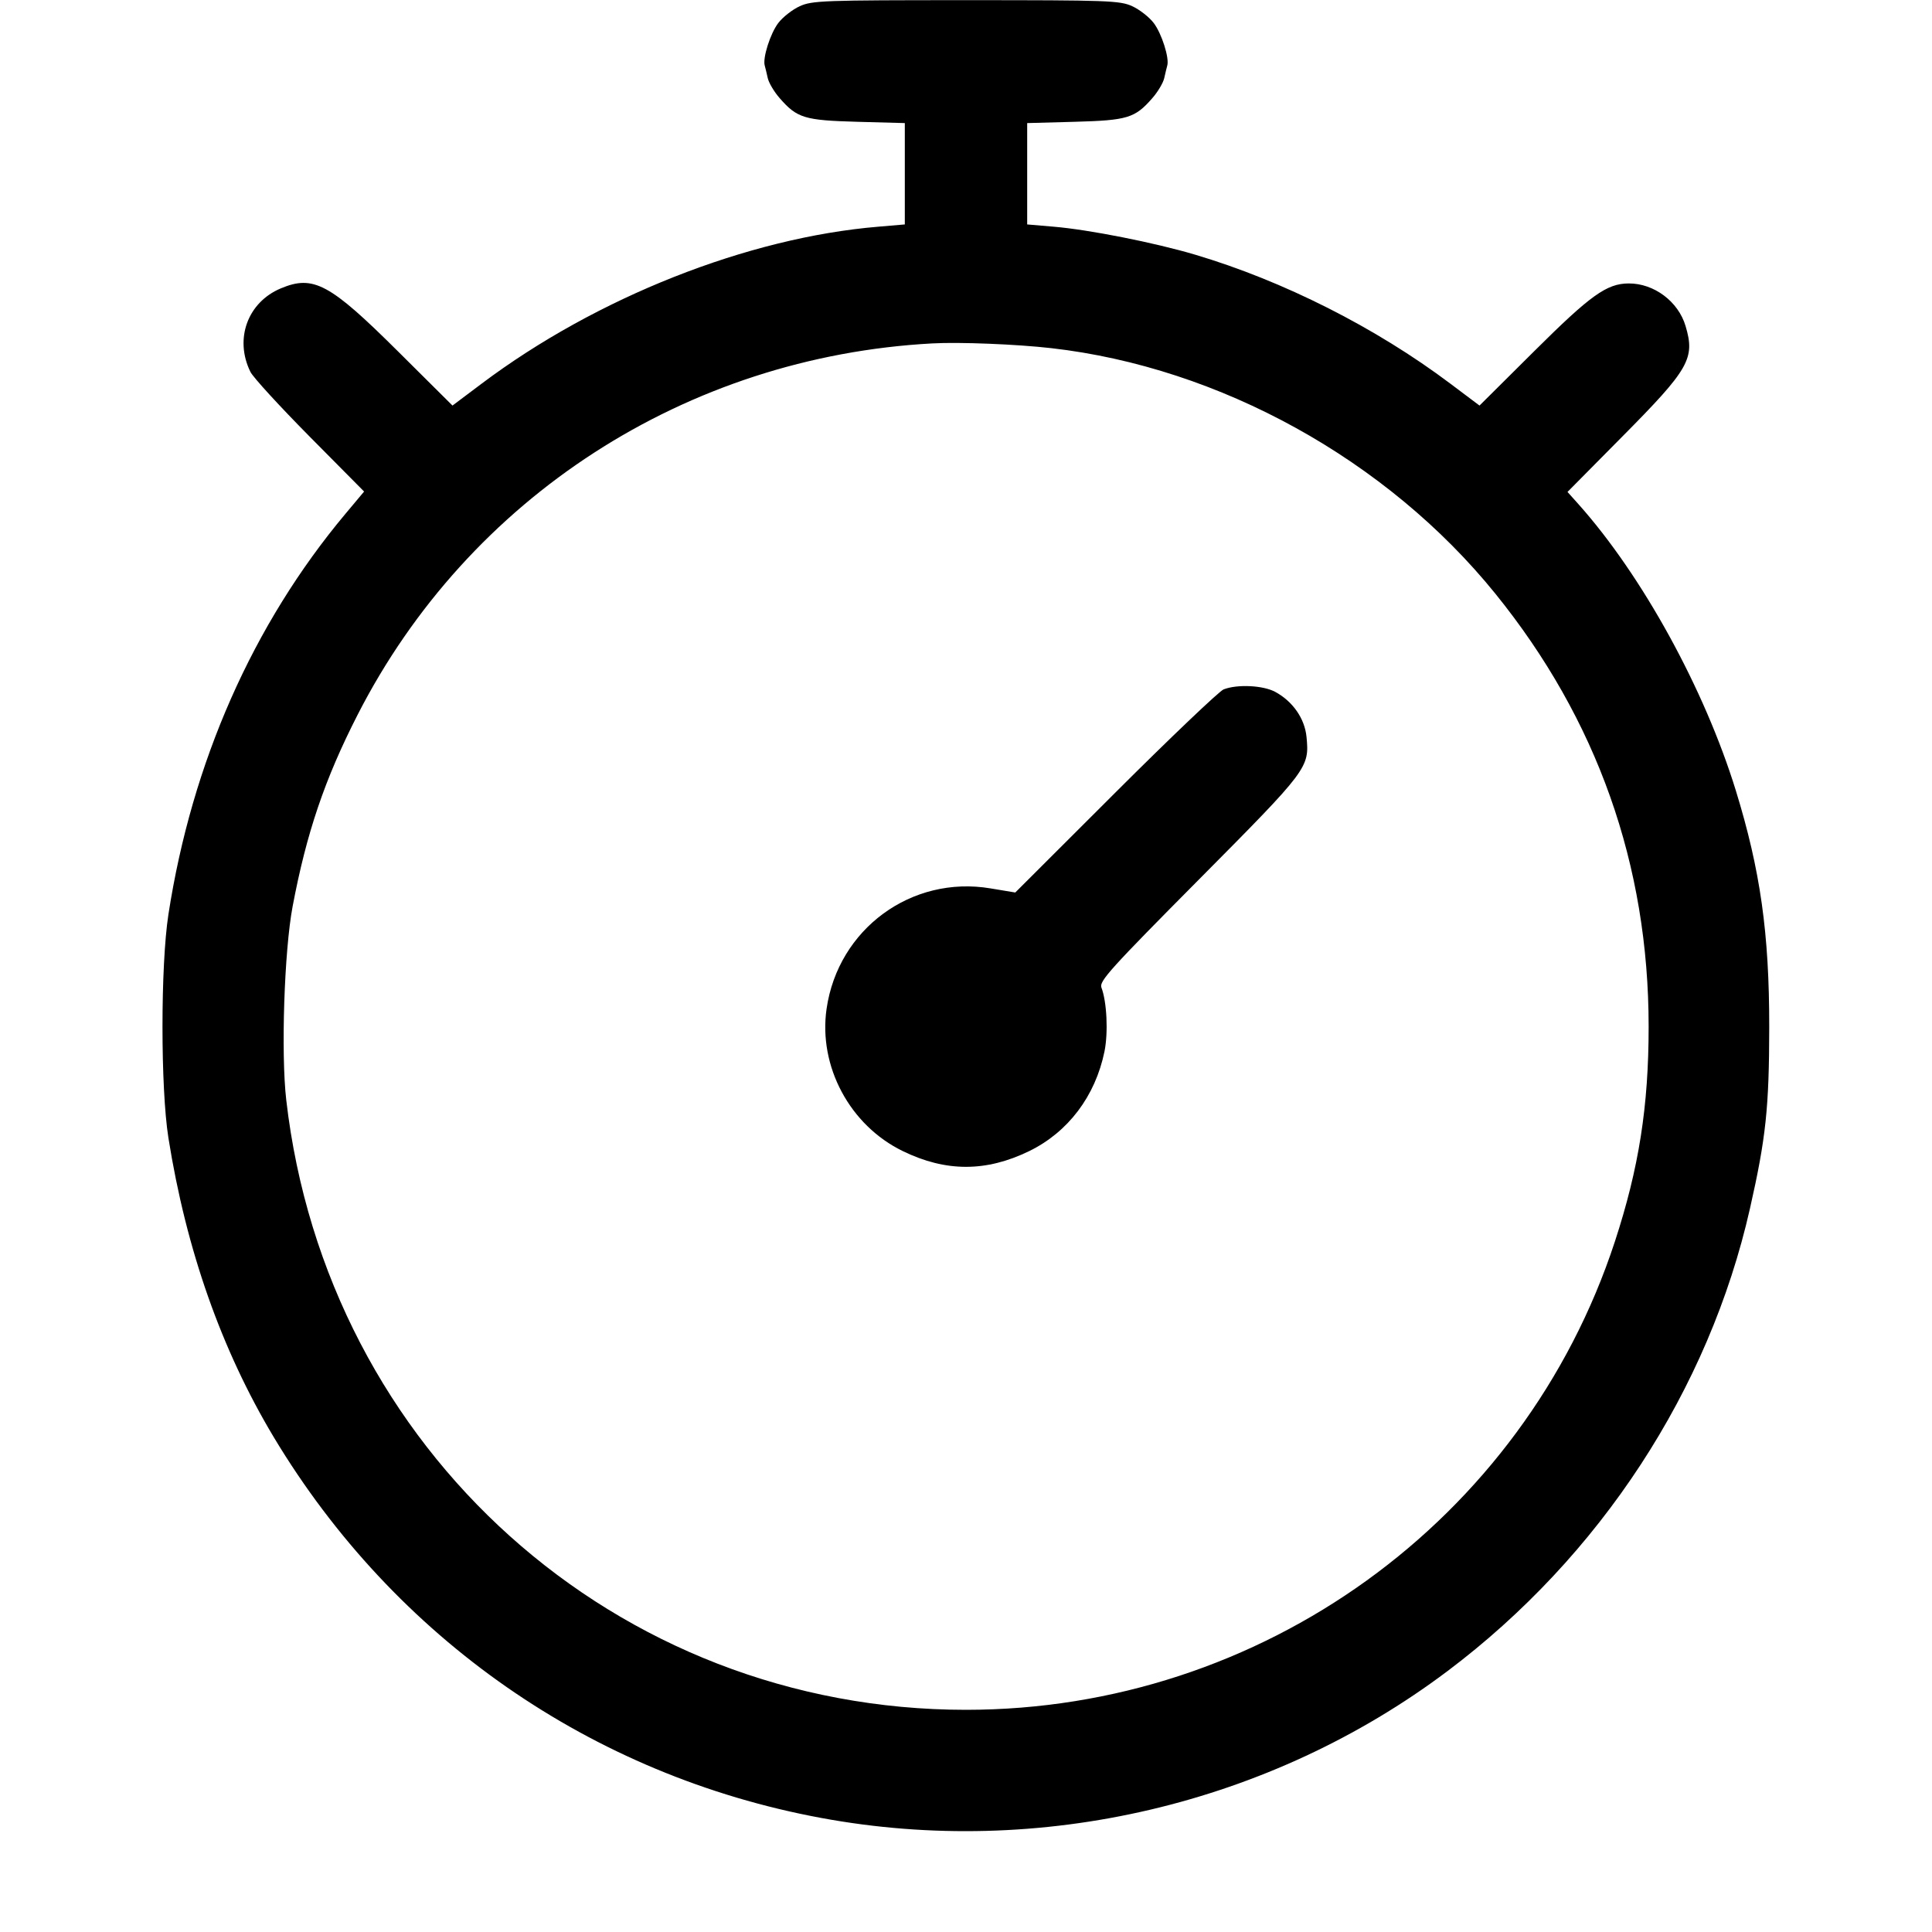 <svg xmlns="http://www.w3.org/2000/svg" width="24" height="24" viewBox="0 0 24 24"><path d="M9.935 0.077 C 9.845 0.118,9.724 0.212,9.668 0.286 C 9.569 0.416,9.472 0.721,9.500 0.815 C 9.507 0.840,9.524 0.909,9.537 0.969 C 9.550 1.029,9.618 1.143,9.687 1.221 C 9.902 1.467,9.994 1.495,10.650 1.513 L 11.240 1.529 11.240 2.159 L 11.240 2.788 10.912 2.816 C 9.288 2.951,7.407 3.696,5.983 4.766 L 5.621 5.038 4.941 4.362 C 4.096 3.522,3.893 3.413,3.489 3.582 C 3.076 3.755,2.909 4.211,3.111 4.620 C 3.143 4.686,3.474 5.047,3.846 5.423 L 4.523 6.106 4.291 6.383 C 3.141 7.756,2.384 9.470,2.092 11.360 C 1.994 11.995,1.994 13.516,2.092 14.135 C 2.313 15.526,2.751 16.769,3.402 17.855 C 4.904 20.354,7.349 22.055,10.200 22.583 C 12.919 23.087,15.774 22.418,17.980 20.760 C 19.878 19.333,21.230 17.265,21.739 15.011 C 21.937 14.136,21.977 13.759,21.978 12.760 C 21.979 11.594,21.868 10.810,21.563 9.820 C 21.173 8.557,20.401 7.152,19.610 6.265 L 19.472 6.111 20.151 5.425 C 20.984 4.585,21.059 4.454,20.939 4.051 C 20.849 3.745,20.546 3.519,20.231 3.521 C 19.959 3.523,19.760 3.665,19.059 4.362 L 18.379 5.038 18.017 4.766 C 17.090 4.069,15.942 3.489,14.844 3.163 C 14.342 3.014,13.524 2.852,13.088 2.816 L 12.760 2.788 12.760 2.159 L 12.760 1.529 13.350 1.513 C 14.006 1.495,14.098 1.467,14.313 1.221 C 14.382 1.143,14.450 1.029,14.463 0.969 C 14.476 0.909,14.493 0.840,14.500 0.815 C 14.528 0.721,14.431 0.416,14.332 0.286 C 14.276 0.212,14.155 0.118,14.065 0.077 C 13.911 0.007,13.770 0.002,12.000 0.002 C 10.230 0.002,10.089 0.007,9.935 0.077 M13.060 4.325 C 15.151 4.563,17.231 5.713,18.576 7.375 C 19.840 8.937,20.480 10.745,20.480 12.753 C 20.480 13.744,20.359 14.512,20.060 15.425 C 18.923 18.892,15.668 21.240,12.000 21.240 C 7.652 21.240,4.057 18.015,3.556 13.665 C 3.489 13.086,3.531 11.811,3.635 11.260 C 3.807 10.349,4.034 9.678,4.442 8.880 C 5.822 6.179,8.524 4.432,11.580 4.266 C 11.915 4.247,12.632 4.276,13.060 4.325 M15.200 8.564 C 15.145 8.586,14.540 9.162,13.856 9.845 L 12.612 11.087 12.305 11.036 C 11.323 10.871,10.411 11.540,10.268 12.532 C 10.165 13.247,10.557 13.979,11.214 14.299 C 11.750 14.560,12.250 14.560,12.786 14.299 C 13.269 14.063,13.606 13.617,13.720 13.063 C 13.768 12.827,13.750 12.444,13.682 12.267 C 13.652 12.190,13.795 12.032,14.899 10.920 C 16.251 9.558,16.267 9.537,16.230 9.154 C 16.208 8.926,16.059 8.712,15.840 8.594 C 15.689 8.513,15.368 8.498,15.200 8.564 " stroke="none" fill-rule="evenodd" fill="black"></path></svg>